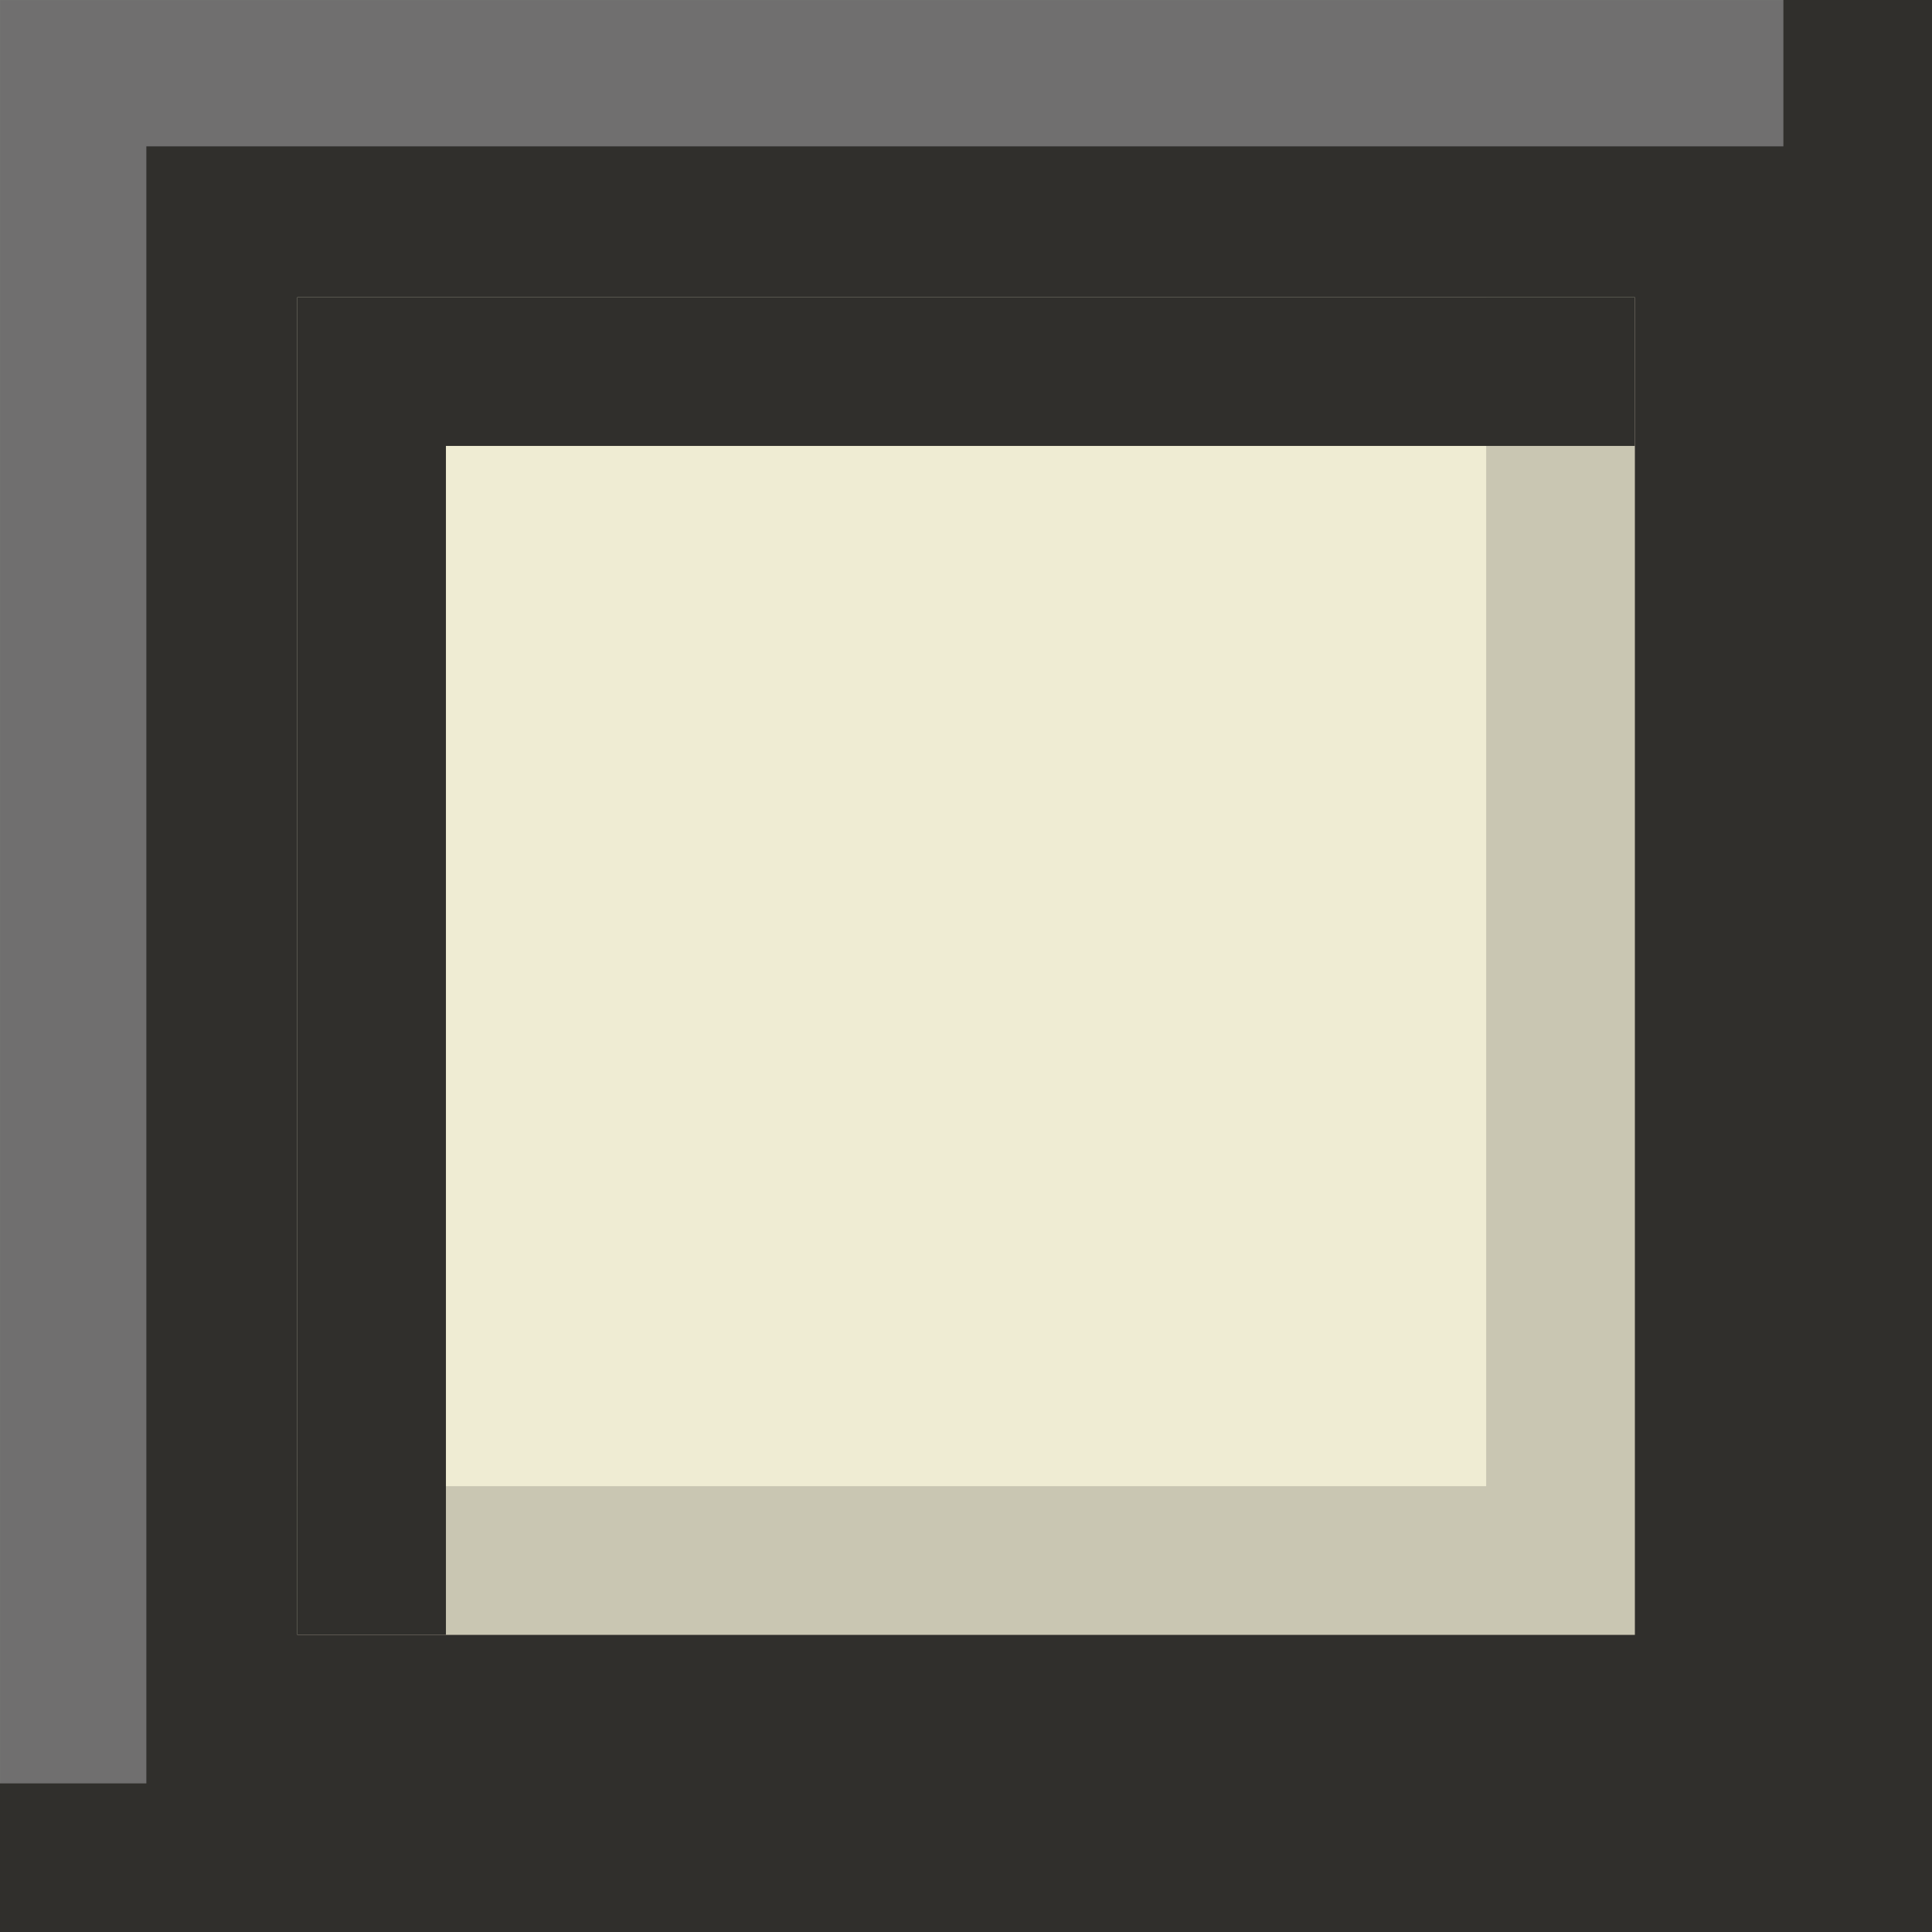 <svg width="32" height="32" viewBox="0 0 32 32" fill="none" xmlns="http://www.w3.org/2000/svg">
<rect x="0" y="0" width="32" height="32" fill="#808080" stroke="none"/>
<rect x="3.674" y="3.674" width="24.654" height="24.654" fill="#EFECD3" stroke="#302F2C" stroke-width="2.5"/>
<path fill-rule="evenodd" clip-rule="evenodd" d="M4.924 27.078L7.386 27.078L7.386 7.386L27.078 7.386L27.078 4.924L7.386 4.924L4.924 4.924L4.924 7.386L4.924 27.078Z" fill="#302F2C"/>
<g style="mix-blend-mode:hard-light" opacity="0.2">
<path fill-rule="evenodd" clip-rule="evenodd" d="M27.078 4.924H24.616V24.616H4.924V27.078H24.616H27.078V24.616V4.924Z" fill="#302F2C"/>
</g>
<g style="mix-blend-mode:hard-light">
<path fill-rule="evenodd" clip-rule="evenodd" d="M32 0H29.538L29.538 29.538H0V32H29.538H32V0Z" fill="#302F2C"/>
</g>
<g style="mix-blend-mode:hard-light" opacity="0.2">
<path fill-rule="evenodd" clip-rule="evenodd" d="M0.001 29.539L2.462 29.539L2.462 2.462L29.539 2.462L29.539 0.001L2.462 0.001L0.001 0.001L0.001 29.539Z" fill="#302F2C"/>
</g>
</svg>
